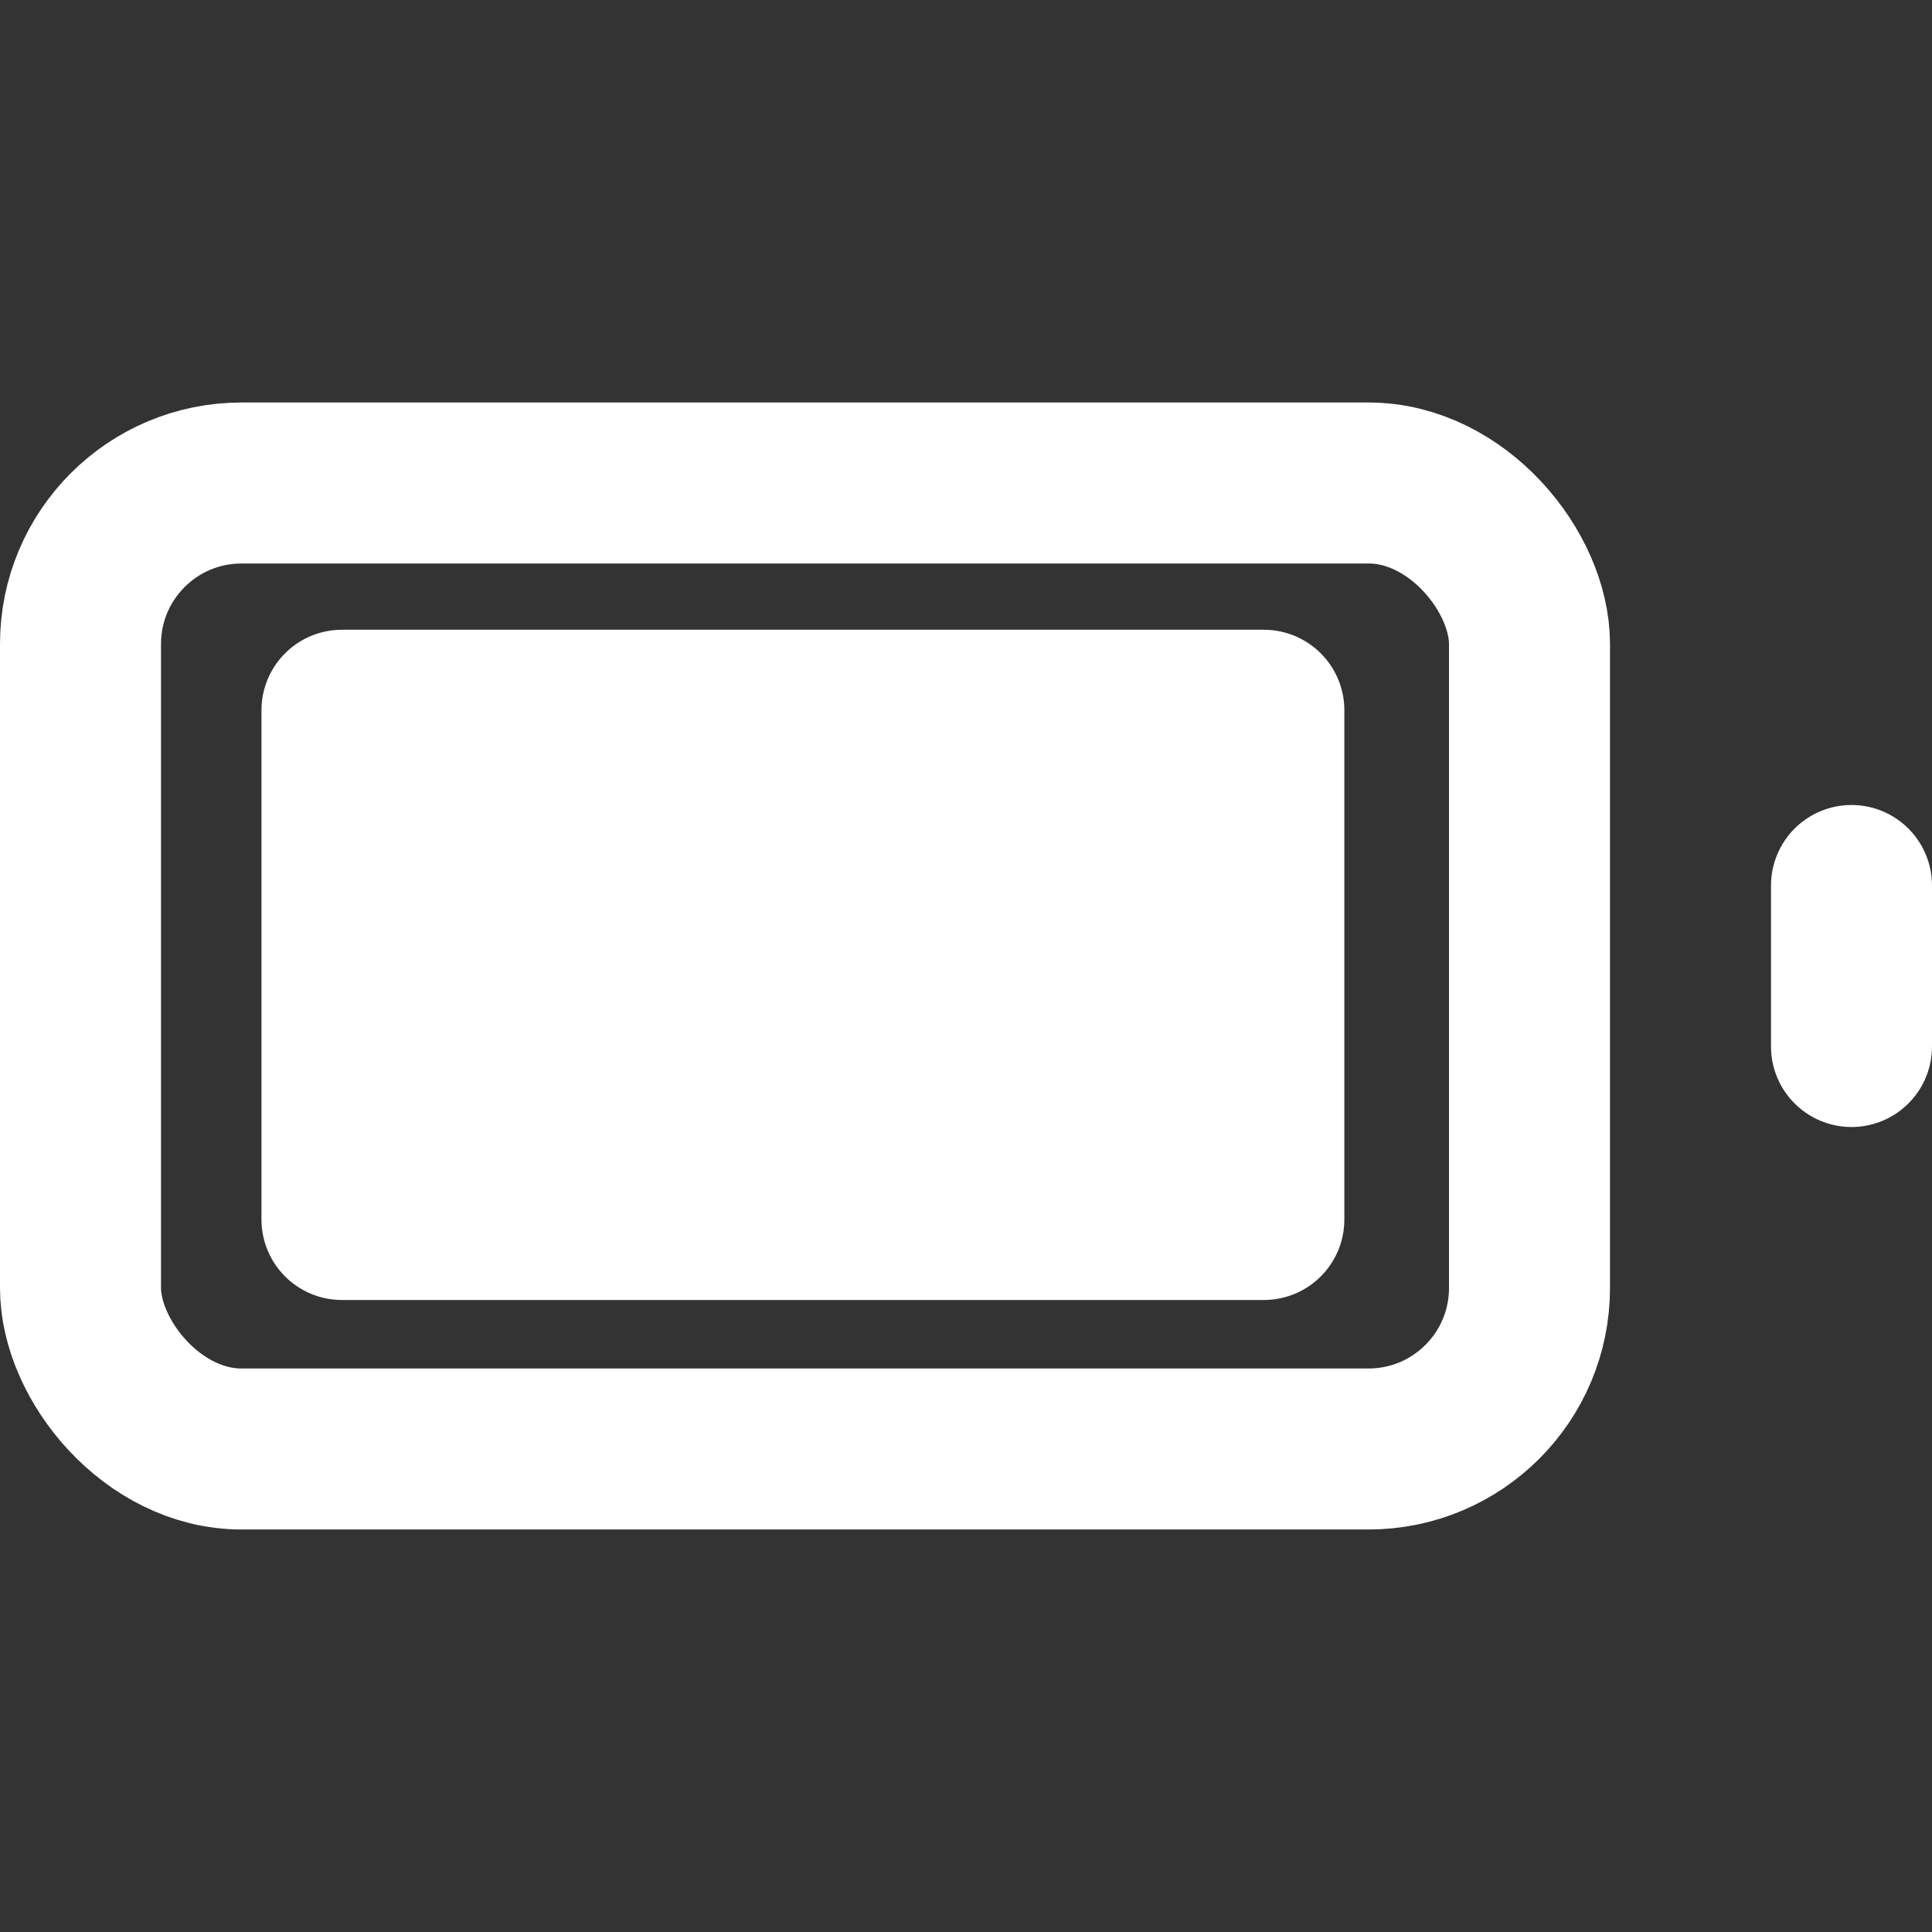 <?xml version="1.0" encoding="utf-8"?>
<svg width="24" height="24" viewBox="0 0 24 24" fill="none" stroke="#ffffff" stroke-width="2" stroke-linecap="round"
  stroke-linejoin="round" class="feather feather-battery" xmlns="http://www.w3.org/2000/svg">
  <rect x="0" y="0" width="24" height="24" fill="#333333" stroke="none"/>
  <rect x="1" y="6" width="18" height="12" rx="2" ry="2" />
  <line x1="23" y1="13" x2="23" y2="11" />
  <rect x="4.248" y="8.823" width="11.452" height="6.326" style="fill: #ffffff; paint-order: fill;" />
</svg>
